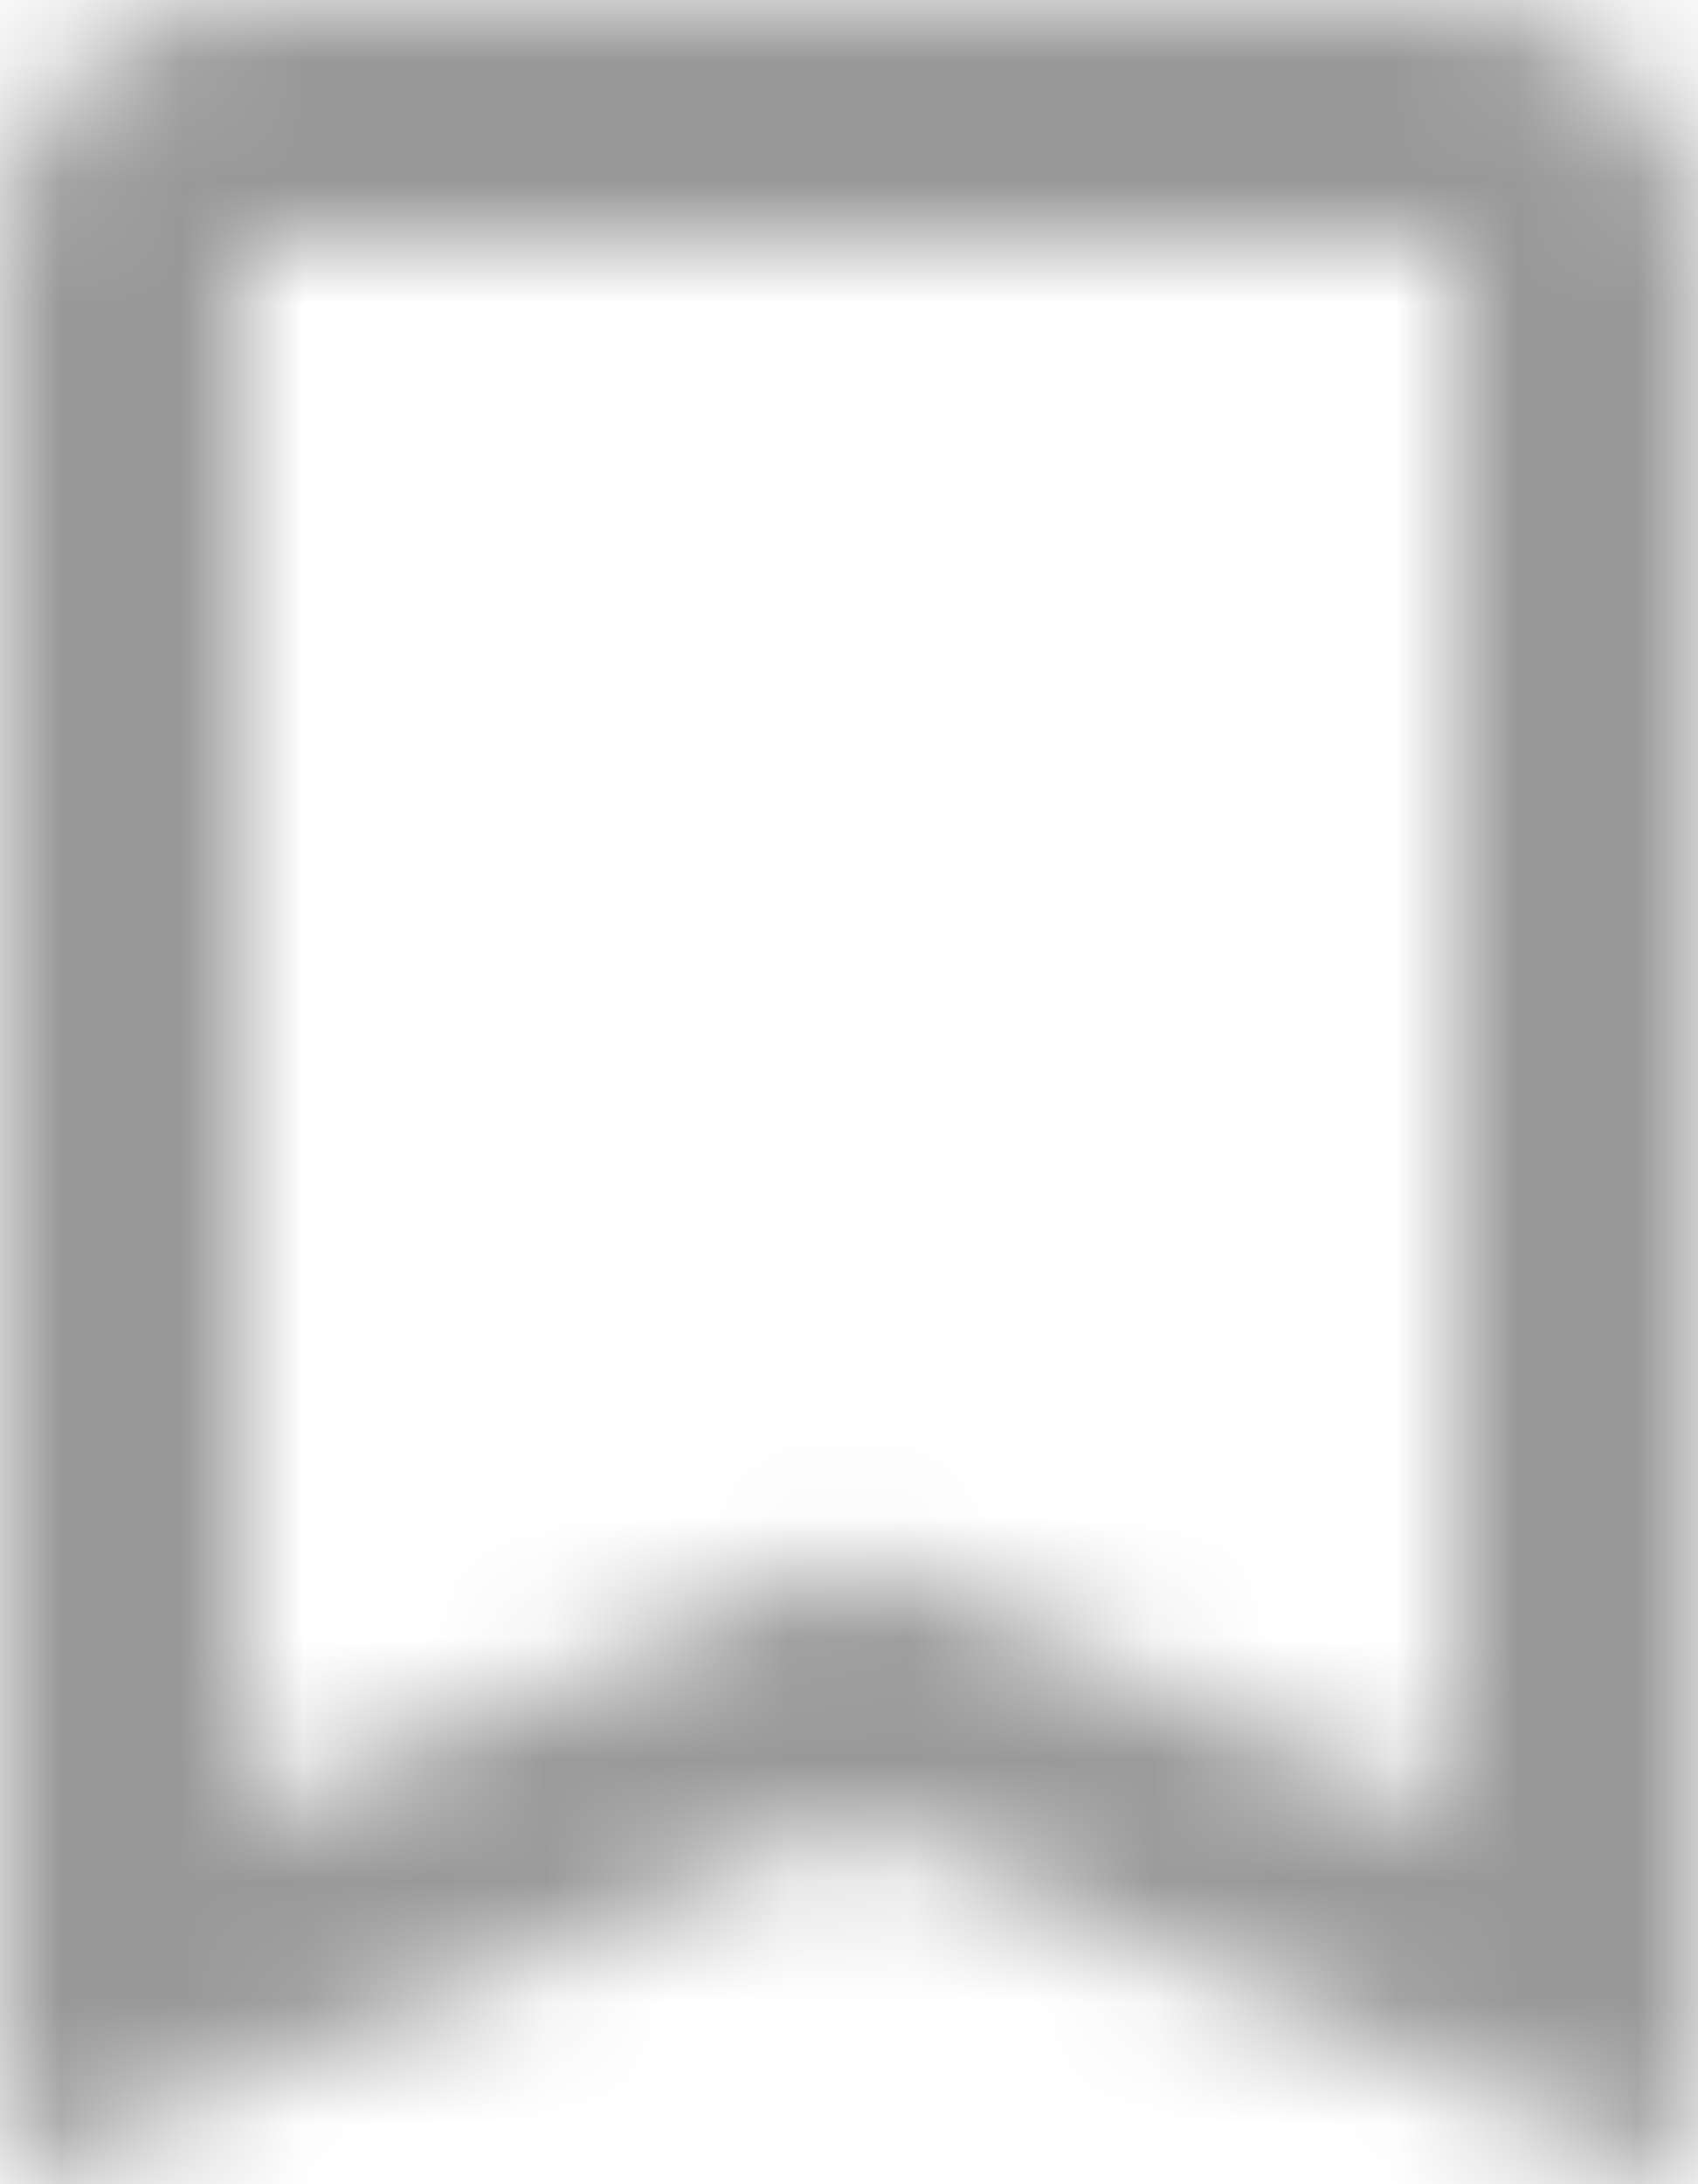 <?xml version="1.0" encoding="UTF-8"?>
<svg width="14px" height="18px" viewBox="0 0 14 18" version="1.1" xmlns="http://www.w3.org/2000/svg" xmlns:xlink="http://www.w3.org/1999/xlink">
    <!-- Generator: sketchtool 51.2 (57519) - http://www.bohemiancoding.com/sketch -->
    <title>7D627ECF-F811-4218-B0FD-305F290B9E25</title>
    <desc>Created with sketchtool.</desc>
    <defs>
        <polygon id="path-1" points="0 12.97 5 10.82 10 12.97 10 0 0 0"></polygon>
        <path d="M12,0 L2,0 C0.9,0 0,0.9 0,2 L0,18 L7,15 L14,18 L14,2 C14,0.9 13.1,0 12,0 Z M12,14.97 L7,12.83 L2,14.97 L2,2 L12,2 L12,14.97 Z" id="path-3"></path>
    </defs>
    <g id="Web-App" stroke="none" stroke-width="1" fill="none" fill-rule="evenodd">
        <g id="Requests" transform="translate(-55, -144)">
            <g id="Group-5" transform="translate(0, 128)">
                <g id="icon/action/bookmark_24px" transform="translate(50, 13)">
                    <g id="↳-Light-Color" transform="translate(7, 5)">
                        <mask id="mask-2" fill="white">
                            <use xlink:href="#path-1"></use>
                        </mask>
                        <g id="Mask" opacity="0.3" fill-rule="nonzero"></g>
                        <g id="✱-/-Color-/-Fill-/-transparent" mask="url(#mask-2)" fill="#FFFFFF" opacity="0">
                            <rect id="Rectangle" x="0" y="0" width="101" height="101"></rect>
                        </g>
                    </g>
                    <g id="↳-Dark-Color" transform="translate(5, 3)">
                        <mask id="mask-4" fill="white">
                            <use xlink:href="#path-3"></use>
                        </mask>
                        <g id="Mask" fill-rule="nonzero"></g>
                        <g id="✱-/-Color-/-Border-/-Active" mask="url(#mask-4)" fill="#999999">
                            <rect id="Rectangle-13" x="0" y="0" width="101" height="101"></rect>
                        </g>
                    </g>
                </g>
            </g>
        </g>
    </g>
</svg>
